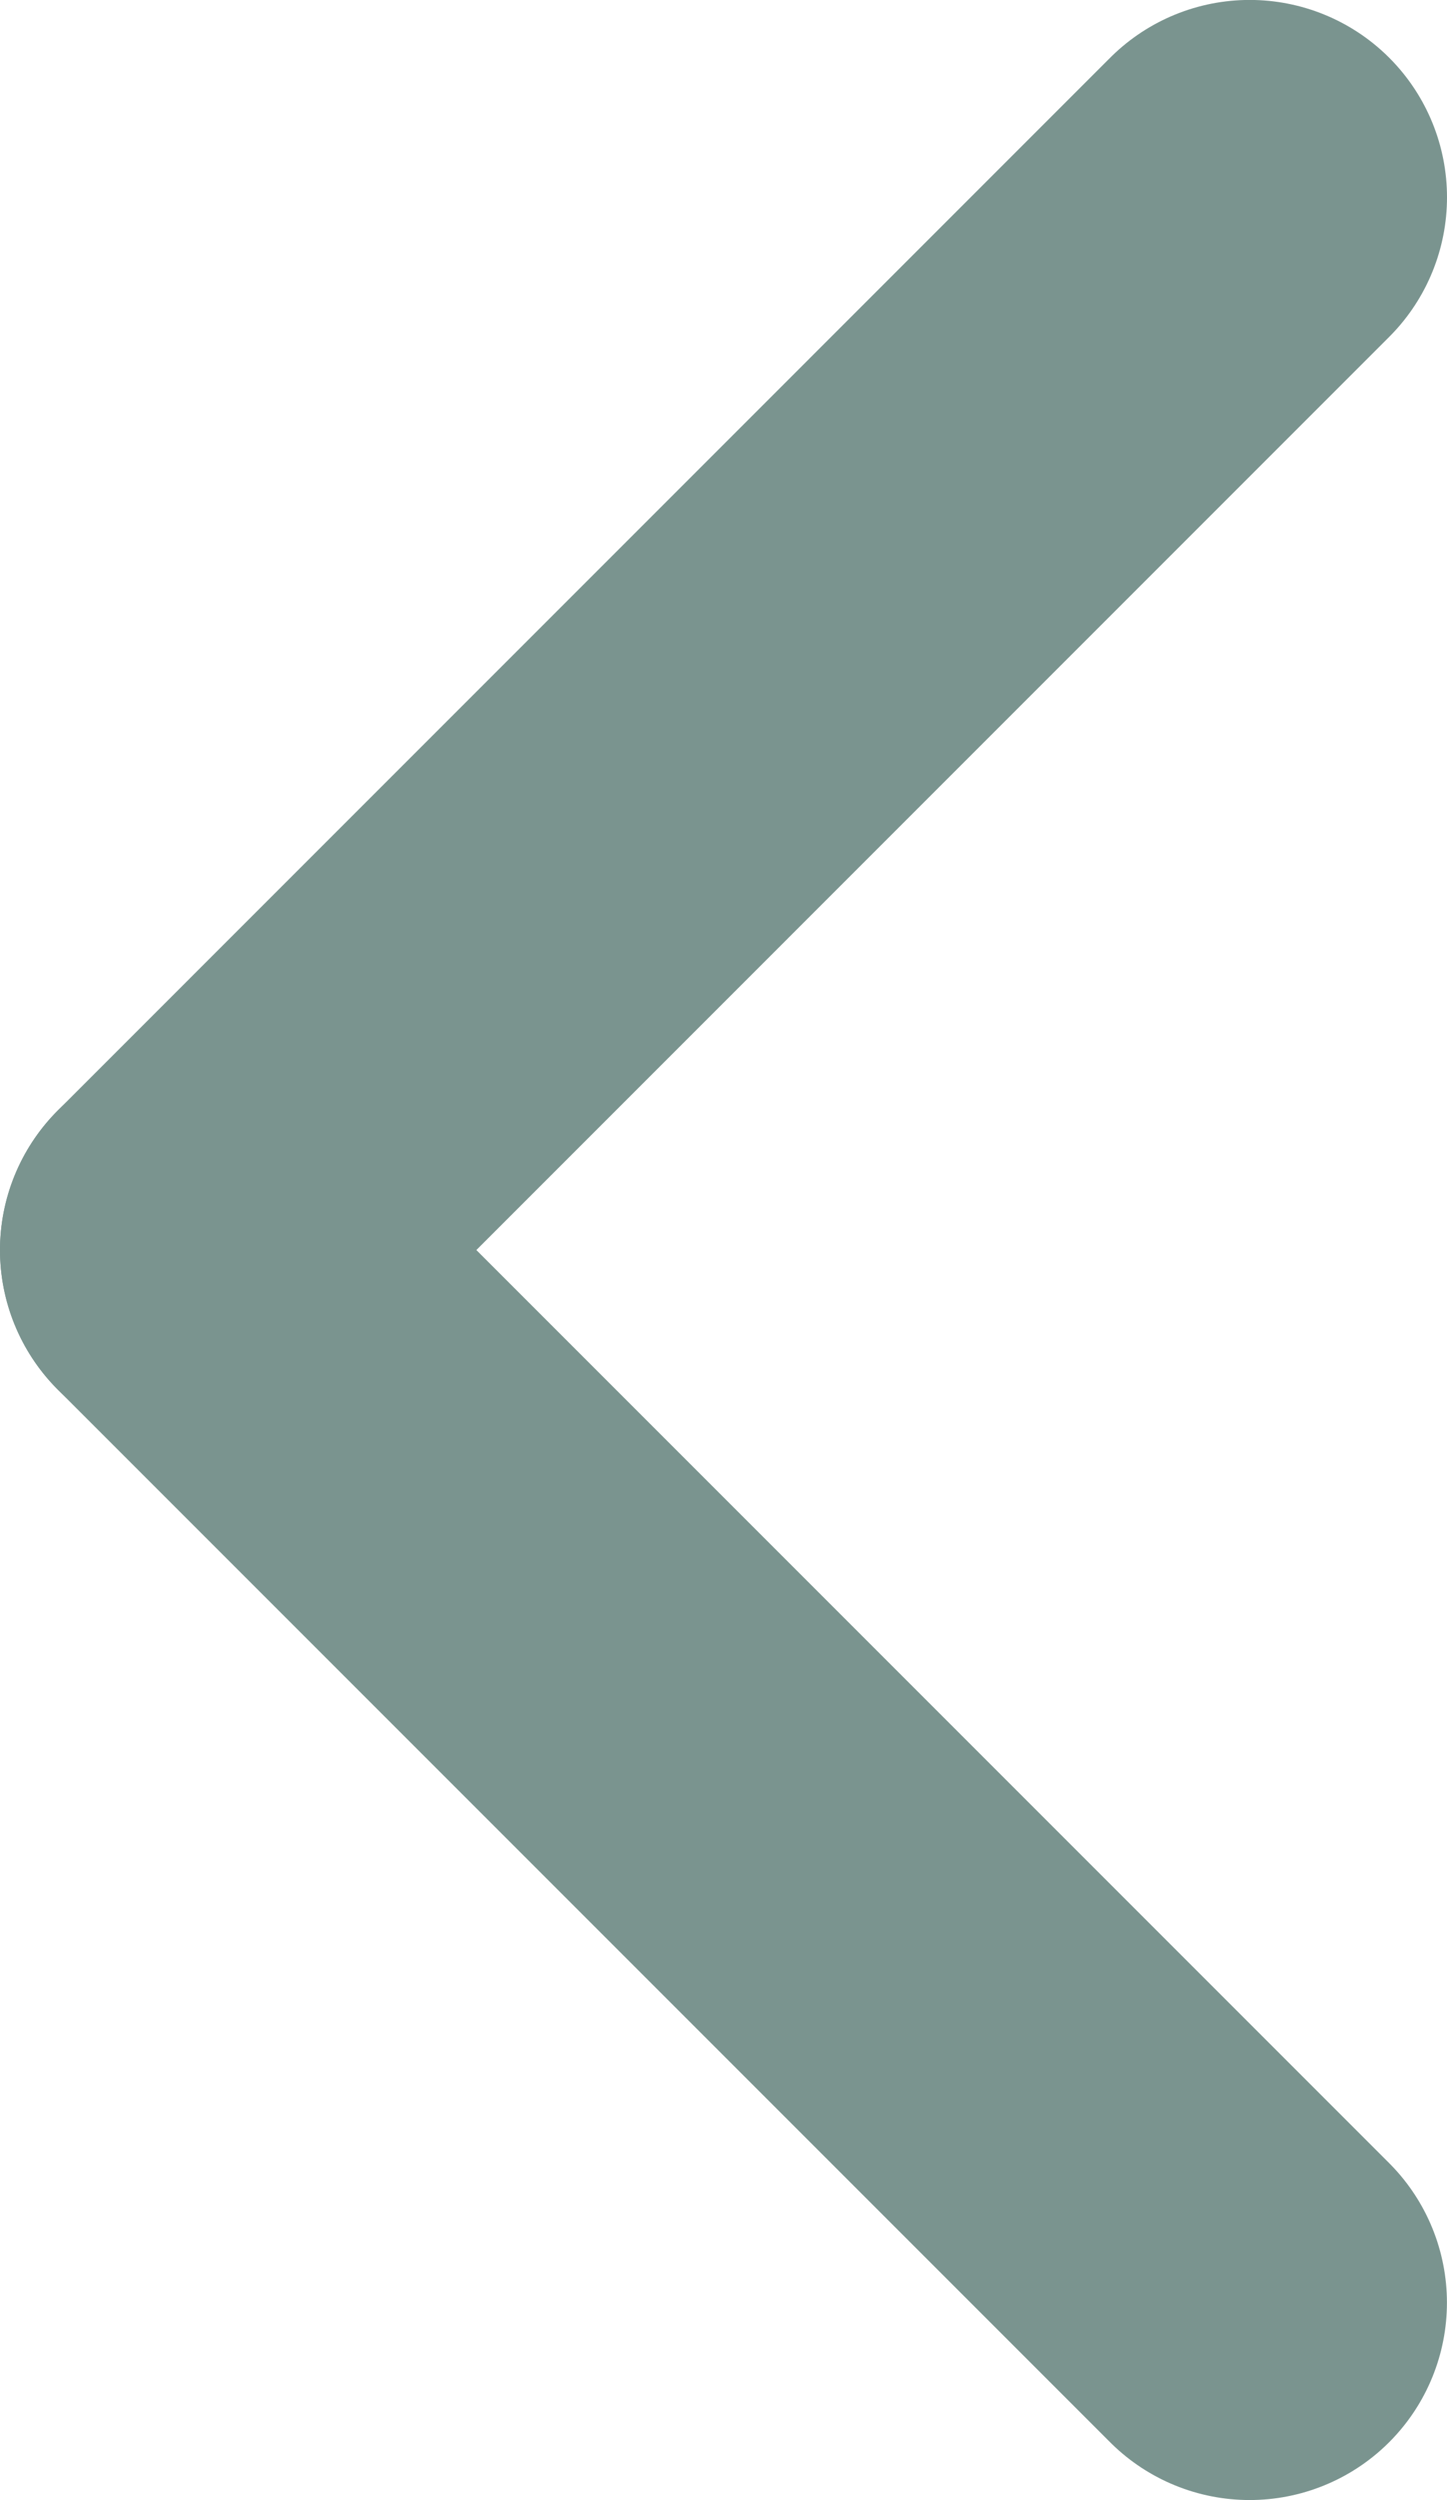 <svg width="22" height="38" viewBox="0 0 22 38" fill="none" xmlns="http://www.w3.org/2000/svg">
<path d="M18.999 34.999L3 19" stroke="#7A948F" stroke-width="6" stroke-linecap="round"/>
<path d="M3 19L19 2.999" stroke="#7A948F" stroke-width="6" stroke-linecap="round"/>
</svg>

